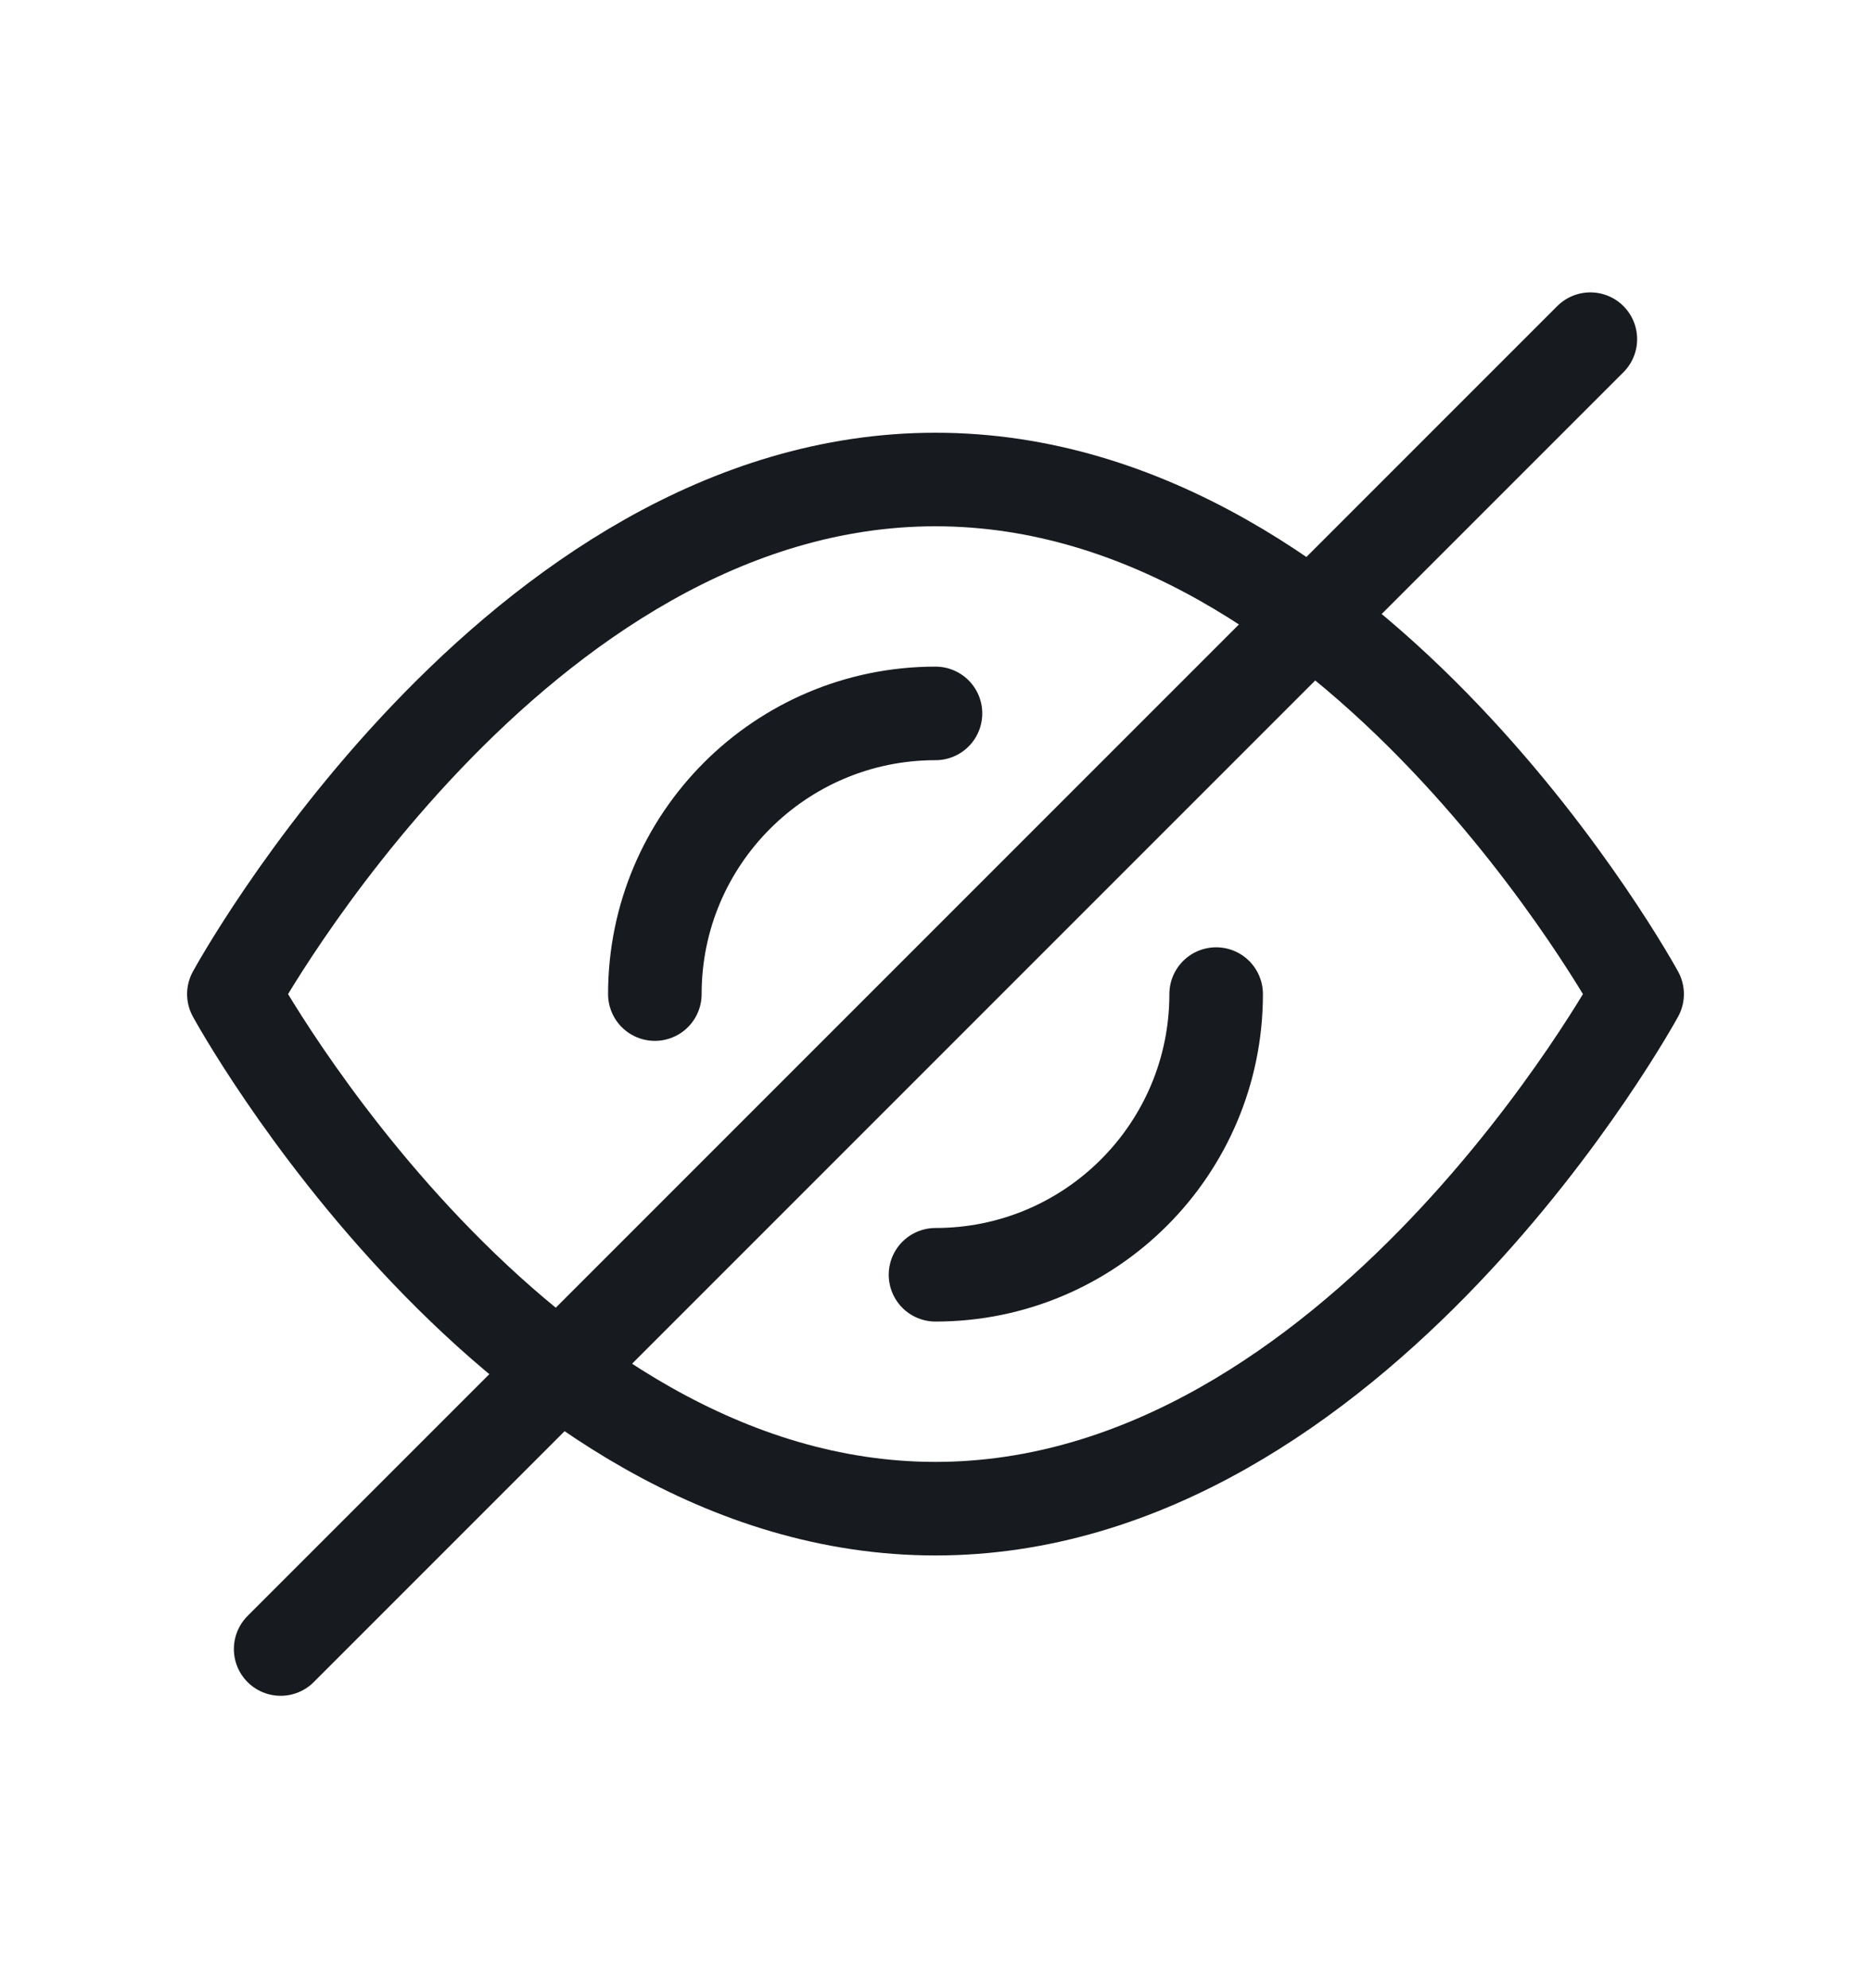 <svg width="16" height="17" viewBox="0 0 16 17" fill="none" xmlns="http://www.w3.org/2000/svg">
<g id="Hide">
<path id="Vector" d="M2 8.5C2 8.5 4.4 4.1 8 4.1C11.6 4.1 14 8.5 14 8.5C14 8.5 11.6 12.9 8 12.9C4.4 12.9 2 8.5 2 8.5Z" stroke="#171A1F" stroke-width="0.8" stroke-miterlimit="10" stroke-linecap="round" stroke-linejoin="round"/>
<path id="Vector_2" d="M5.6 8.5C5.6 7.174 6.675 6.1 8 6.1" stroke="#171A1F" stroke-width="0.8" stroke-miterlimit="10" stroke-linecap="round" stroke-linejoin="round"/>
<path id="Vector_3" d="M10.4 8.5C10.4 9.826 9.326 10.9 8 10.9" stroke="#171A1F" stroke-width="0.8" stroke-miterlimit="10" stroke-linecap="round" stroke-linejoin="round"/>
<path id="Vector_4" d="M2.4 14.1L13.6 2.9" stroke="#171A1F" stroke-width="0.8" stroke-miterlimit="10" stroke-linecap="round" stroke-linejoin="round"/>
</g>
</svg>
